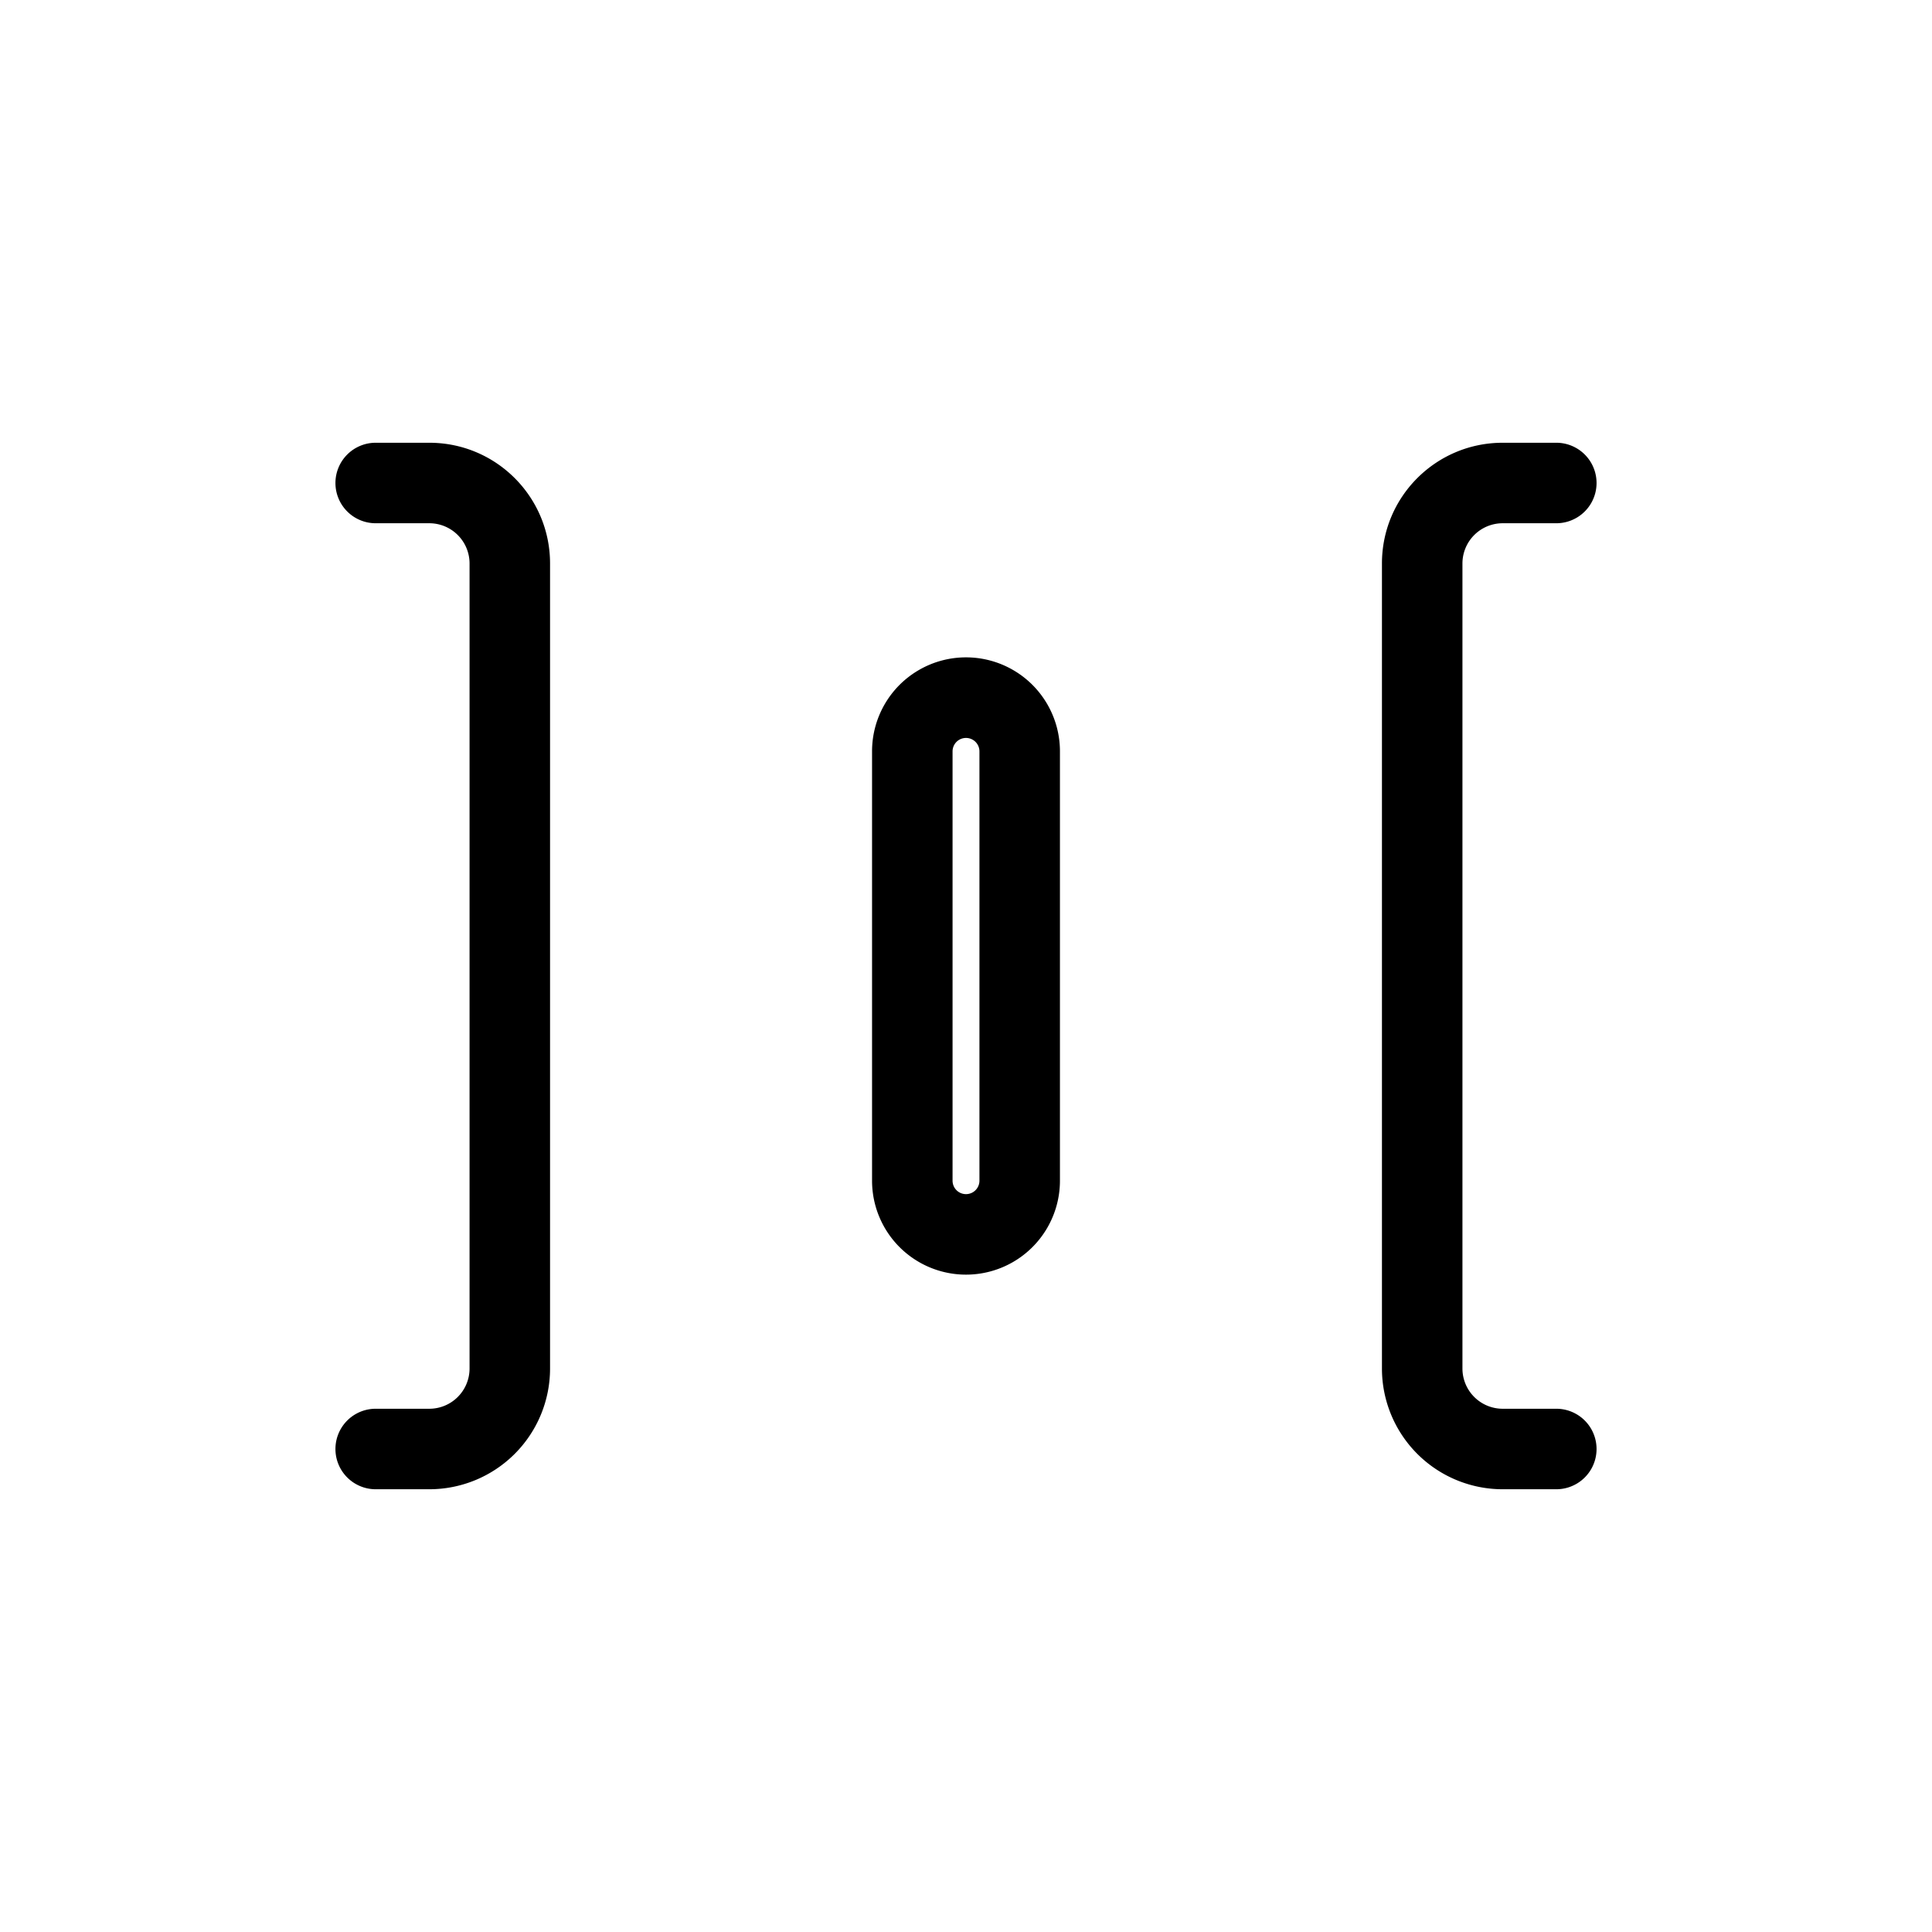 <svg xmlns="http://www.w3.org/2000/svg" width="24" height="24" fill="none" viewBox="0 0 24 24">
  <path fill="#000" fill-rule="evenodd" d="M4.167 6a.5.5 0 0 1 .5-.5h.666c.83 0 1.5.672 1.5 1.5v10a1.5 1.5 0 0 1-1.5 1.5h-.666a.5.5 0 0 1 0-1h.666a.5.5 0 0 0 .5-.5V7a.5.5 0 0 0-.5-.5h-.666a.5.5 0 0 1-.5-.5Zm13 1c0-.828.67-1.5 1.5-1.5h.666a.5.5 0 0 1 0 1h-.666a.5.5 0 0 0-.5.5v10a.5.5 0 0 0 .5.5h.666a.5.5 0 0 1 0 1h-.666a1.5 1.5 0 0 1-1.5-1.5V7Zm-6.334 2.333a1.167 1.167 0 0 1 2.334 0v5.334a1.167 1.167 0 0 1-2.334 0V9.333ZM12 9.167a.167.167 0 0 0-.167.166v5.334a.167.167 0 0 0 .334 0V9.333A.167.167 0 0 0 12 9.167Z" clip-rule="evenodd"/>
</svg>
